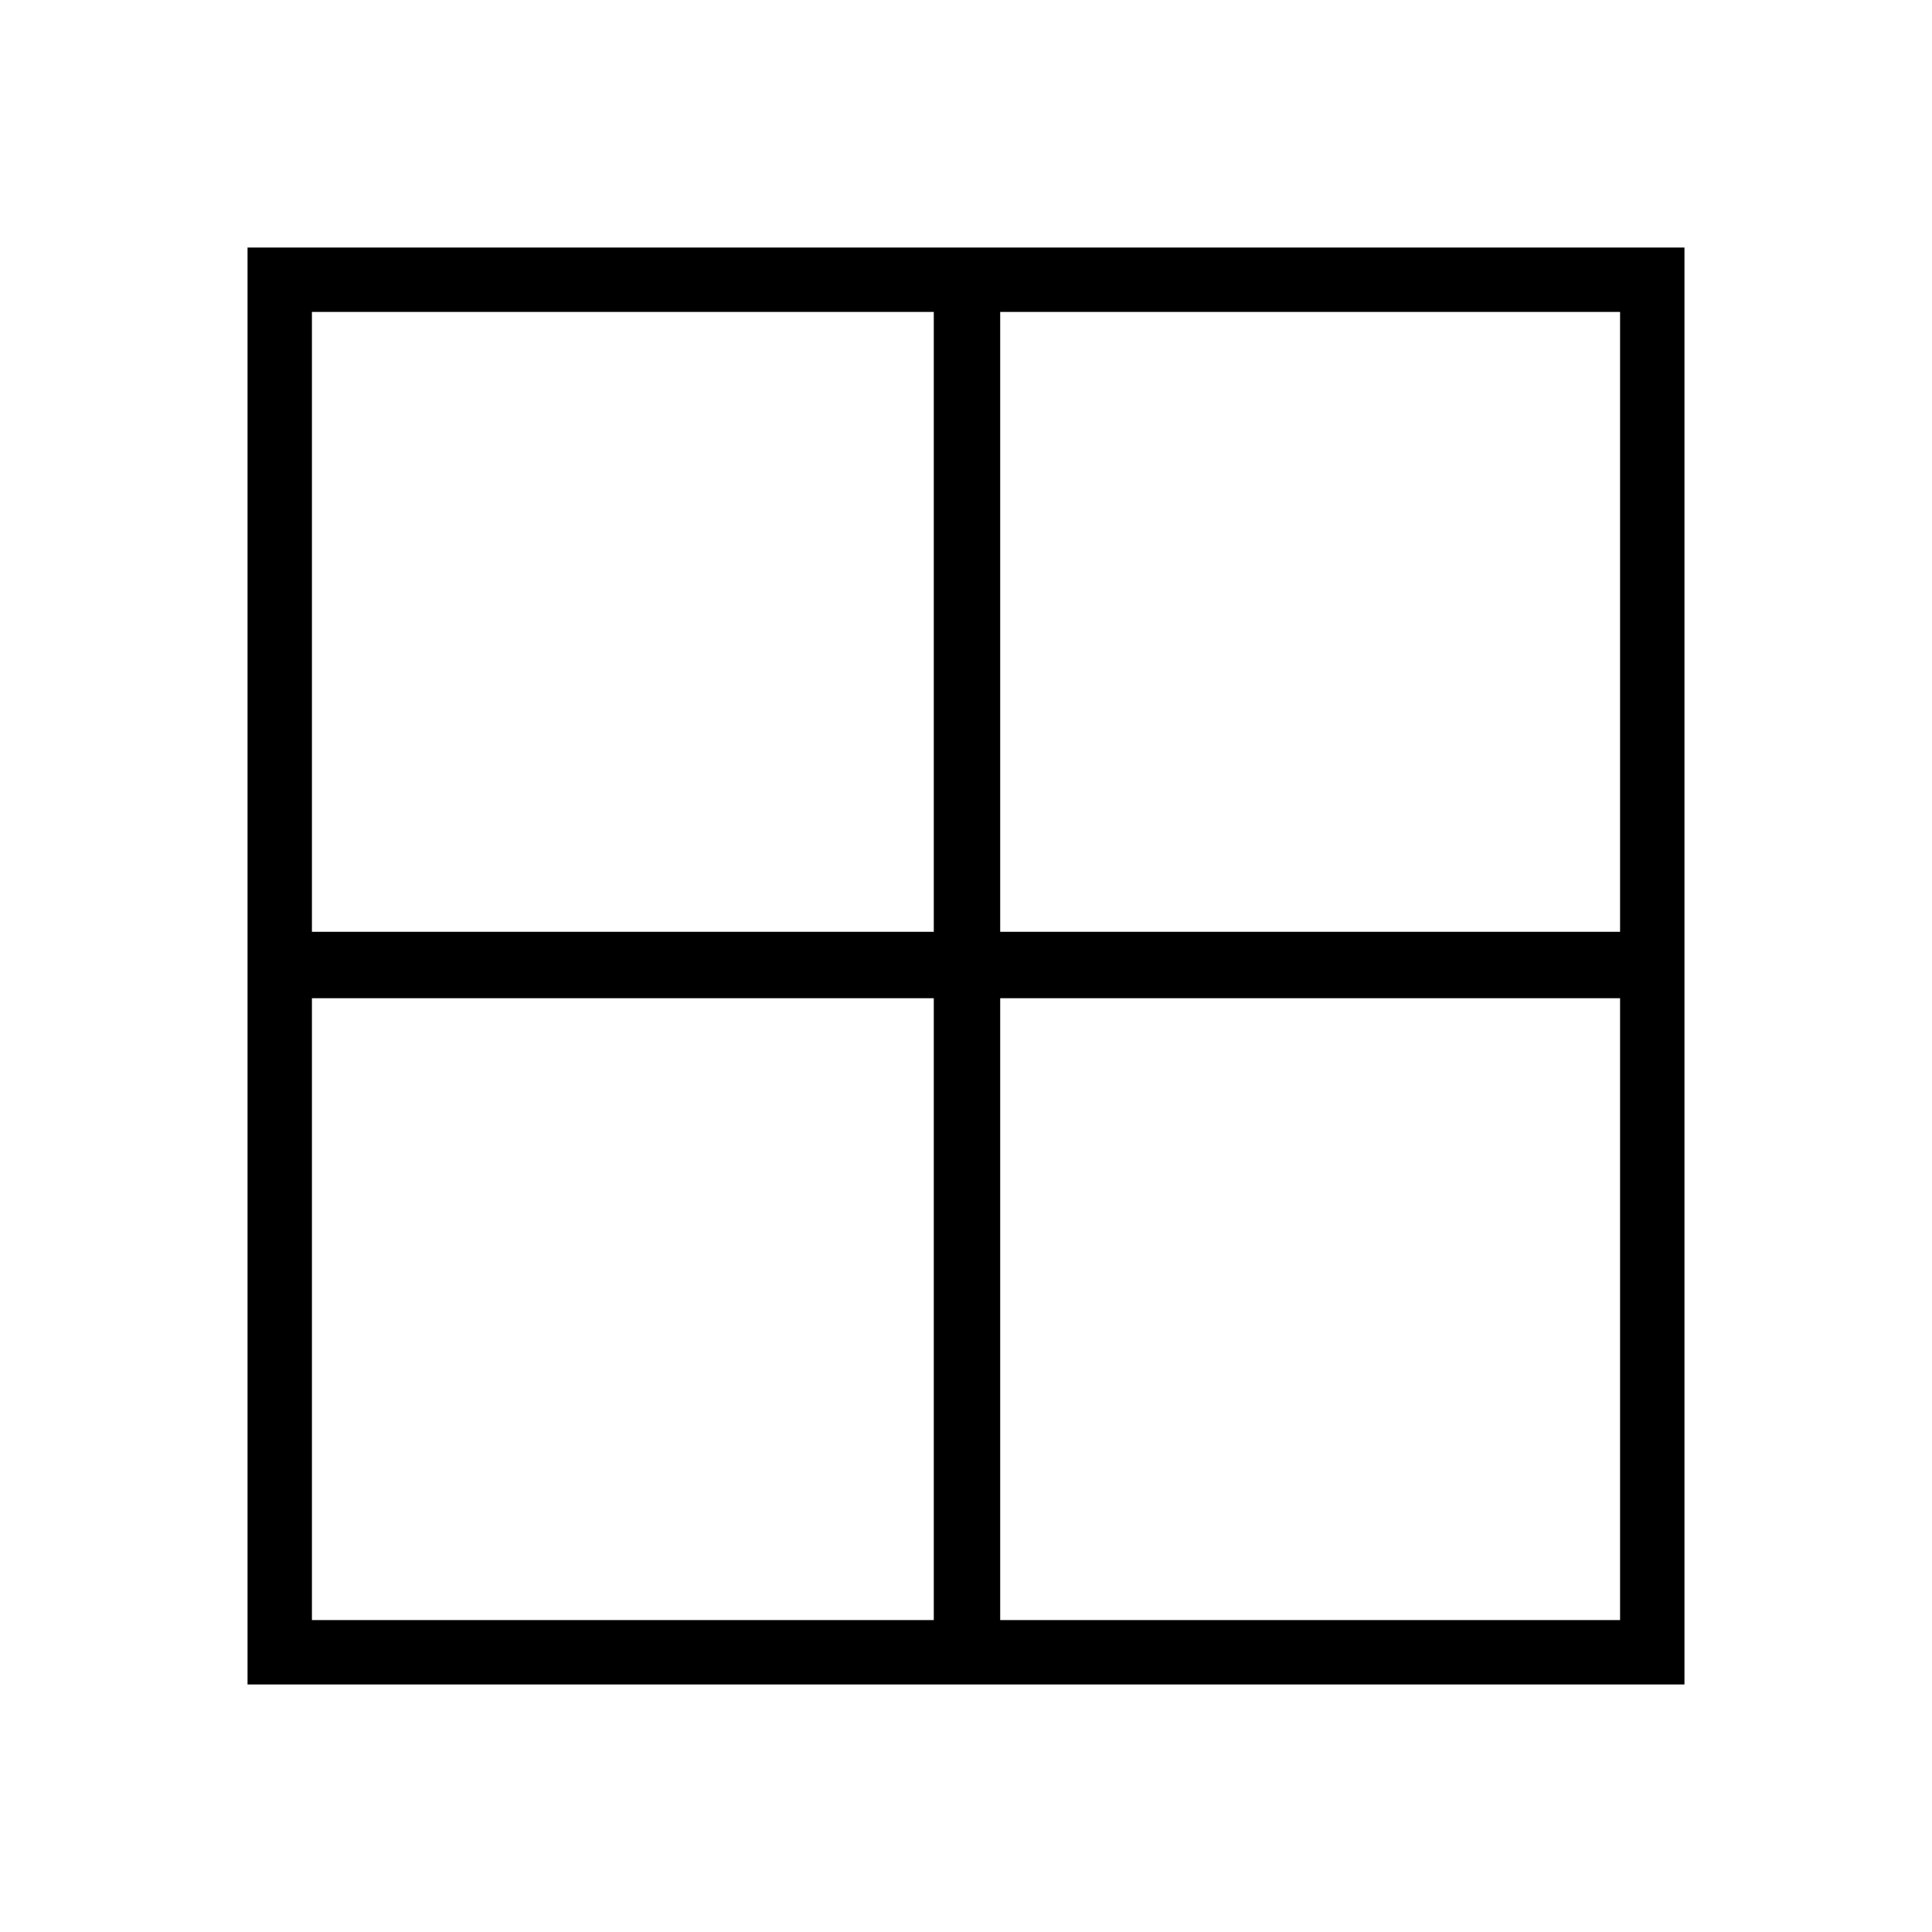 <svg xmlns="http://www.w3.org/2000/svg" height="40" width="40"><path d="M5.125 34.875V5.125h29.75v29.75Zm14.208-15.583V6.458H6.458v12.834Zm0 1.375H6.458v12.875h12.875Zm1.375 0v12.875h12.834V20.667Zm0-1.375h12.834V6.458H20.708Z"/></svg>